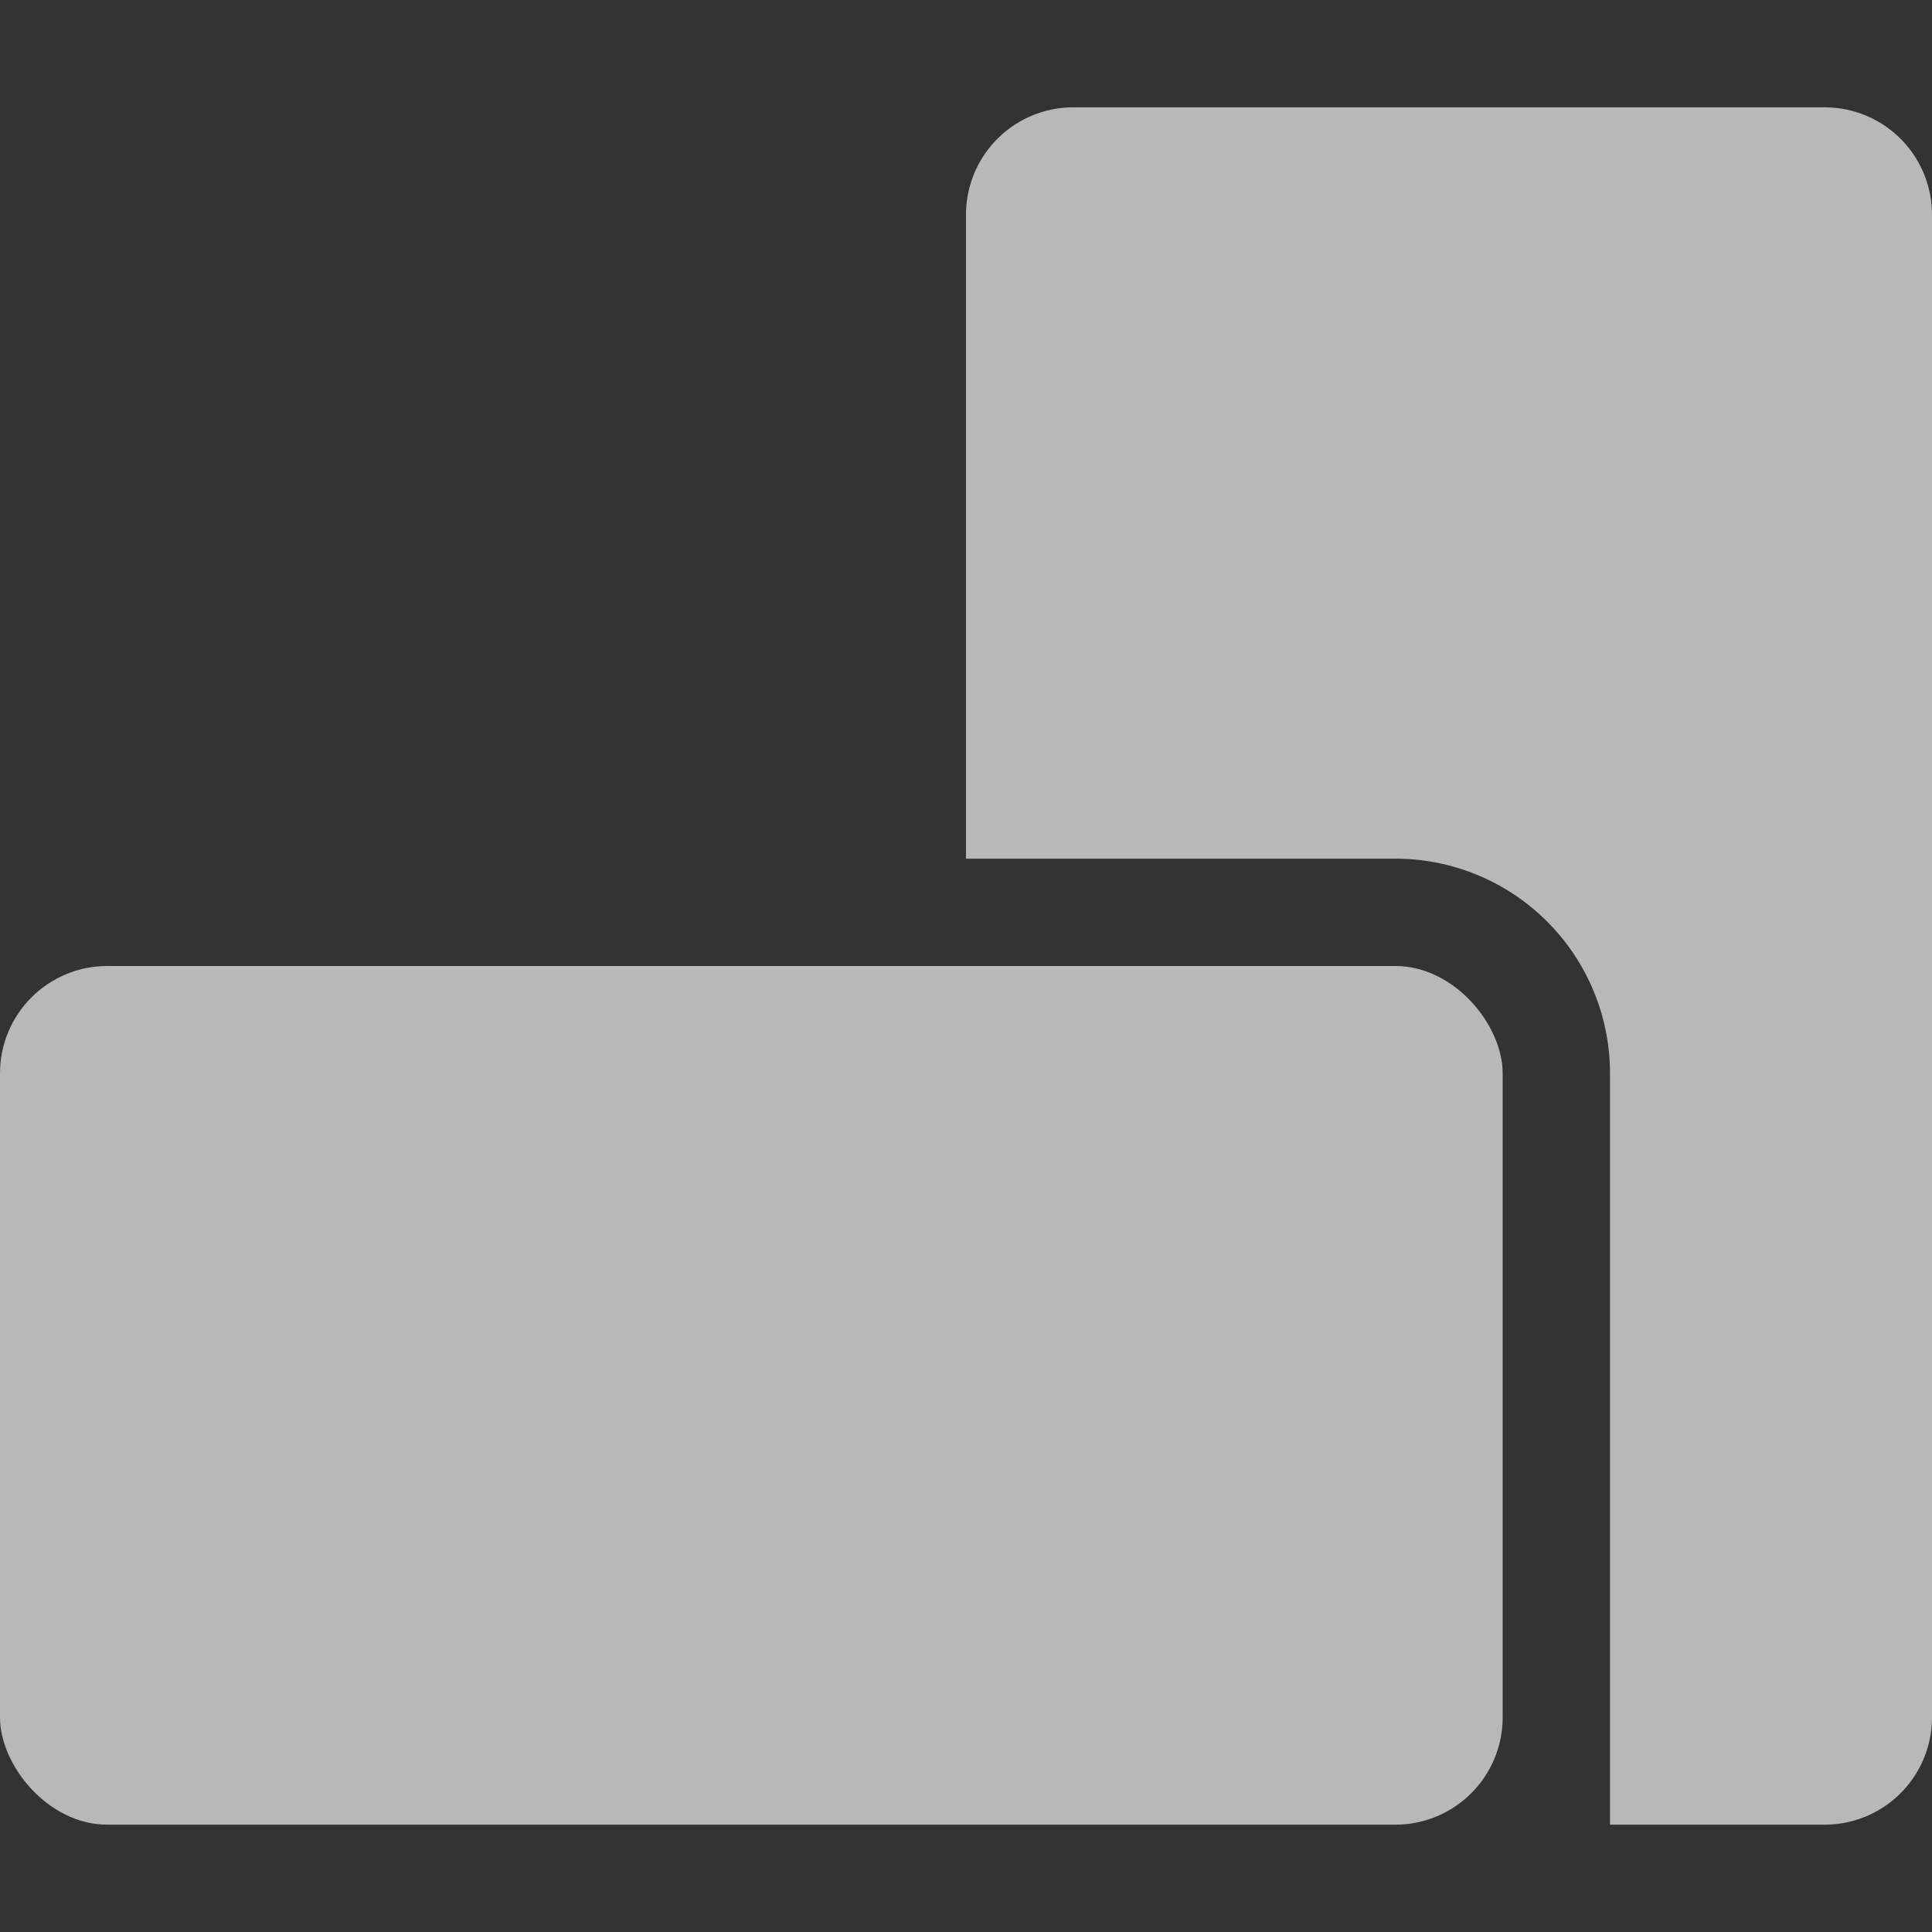 <svg xmlns="http://www.w3.org/2000/svg" data-name="S_SequenceShape_18_N_D@2x" height="36" id="S_SequenceShape_18_N_D_2x" viewBox="0 0 36 36" width="36">
  <rect x="0" y="0" width="36" height="36" fill="#333333" stroke="none"/>
  <defs>
    <style>
      .fill {
        fill: #fff;
        fill-rule: evenodd;
        opacity: 0.65;
      }

      
    </style>
  </defs>
  <title>S_SequenceShape_18_N_D@2x</title>
  <rect class="fill" height="16" rx="2" ry="2" width="28" y="18" />
  <path class="fill" d="M18,16V4a2,2,0,0,1,2-2H34a2,2,0,0,1,2,2V32a2,2,0,0,1-2,2H30V20a4,4,0,0,0-4-4Z" />
  </svg>